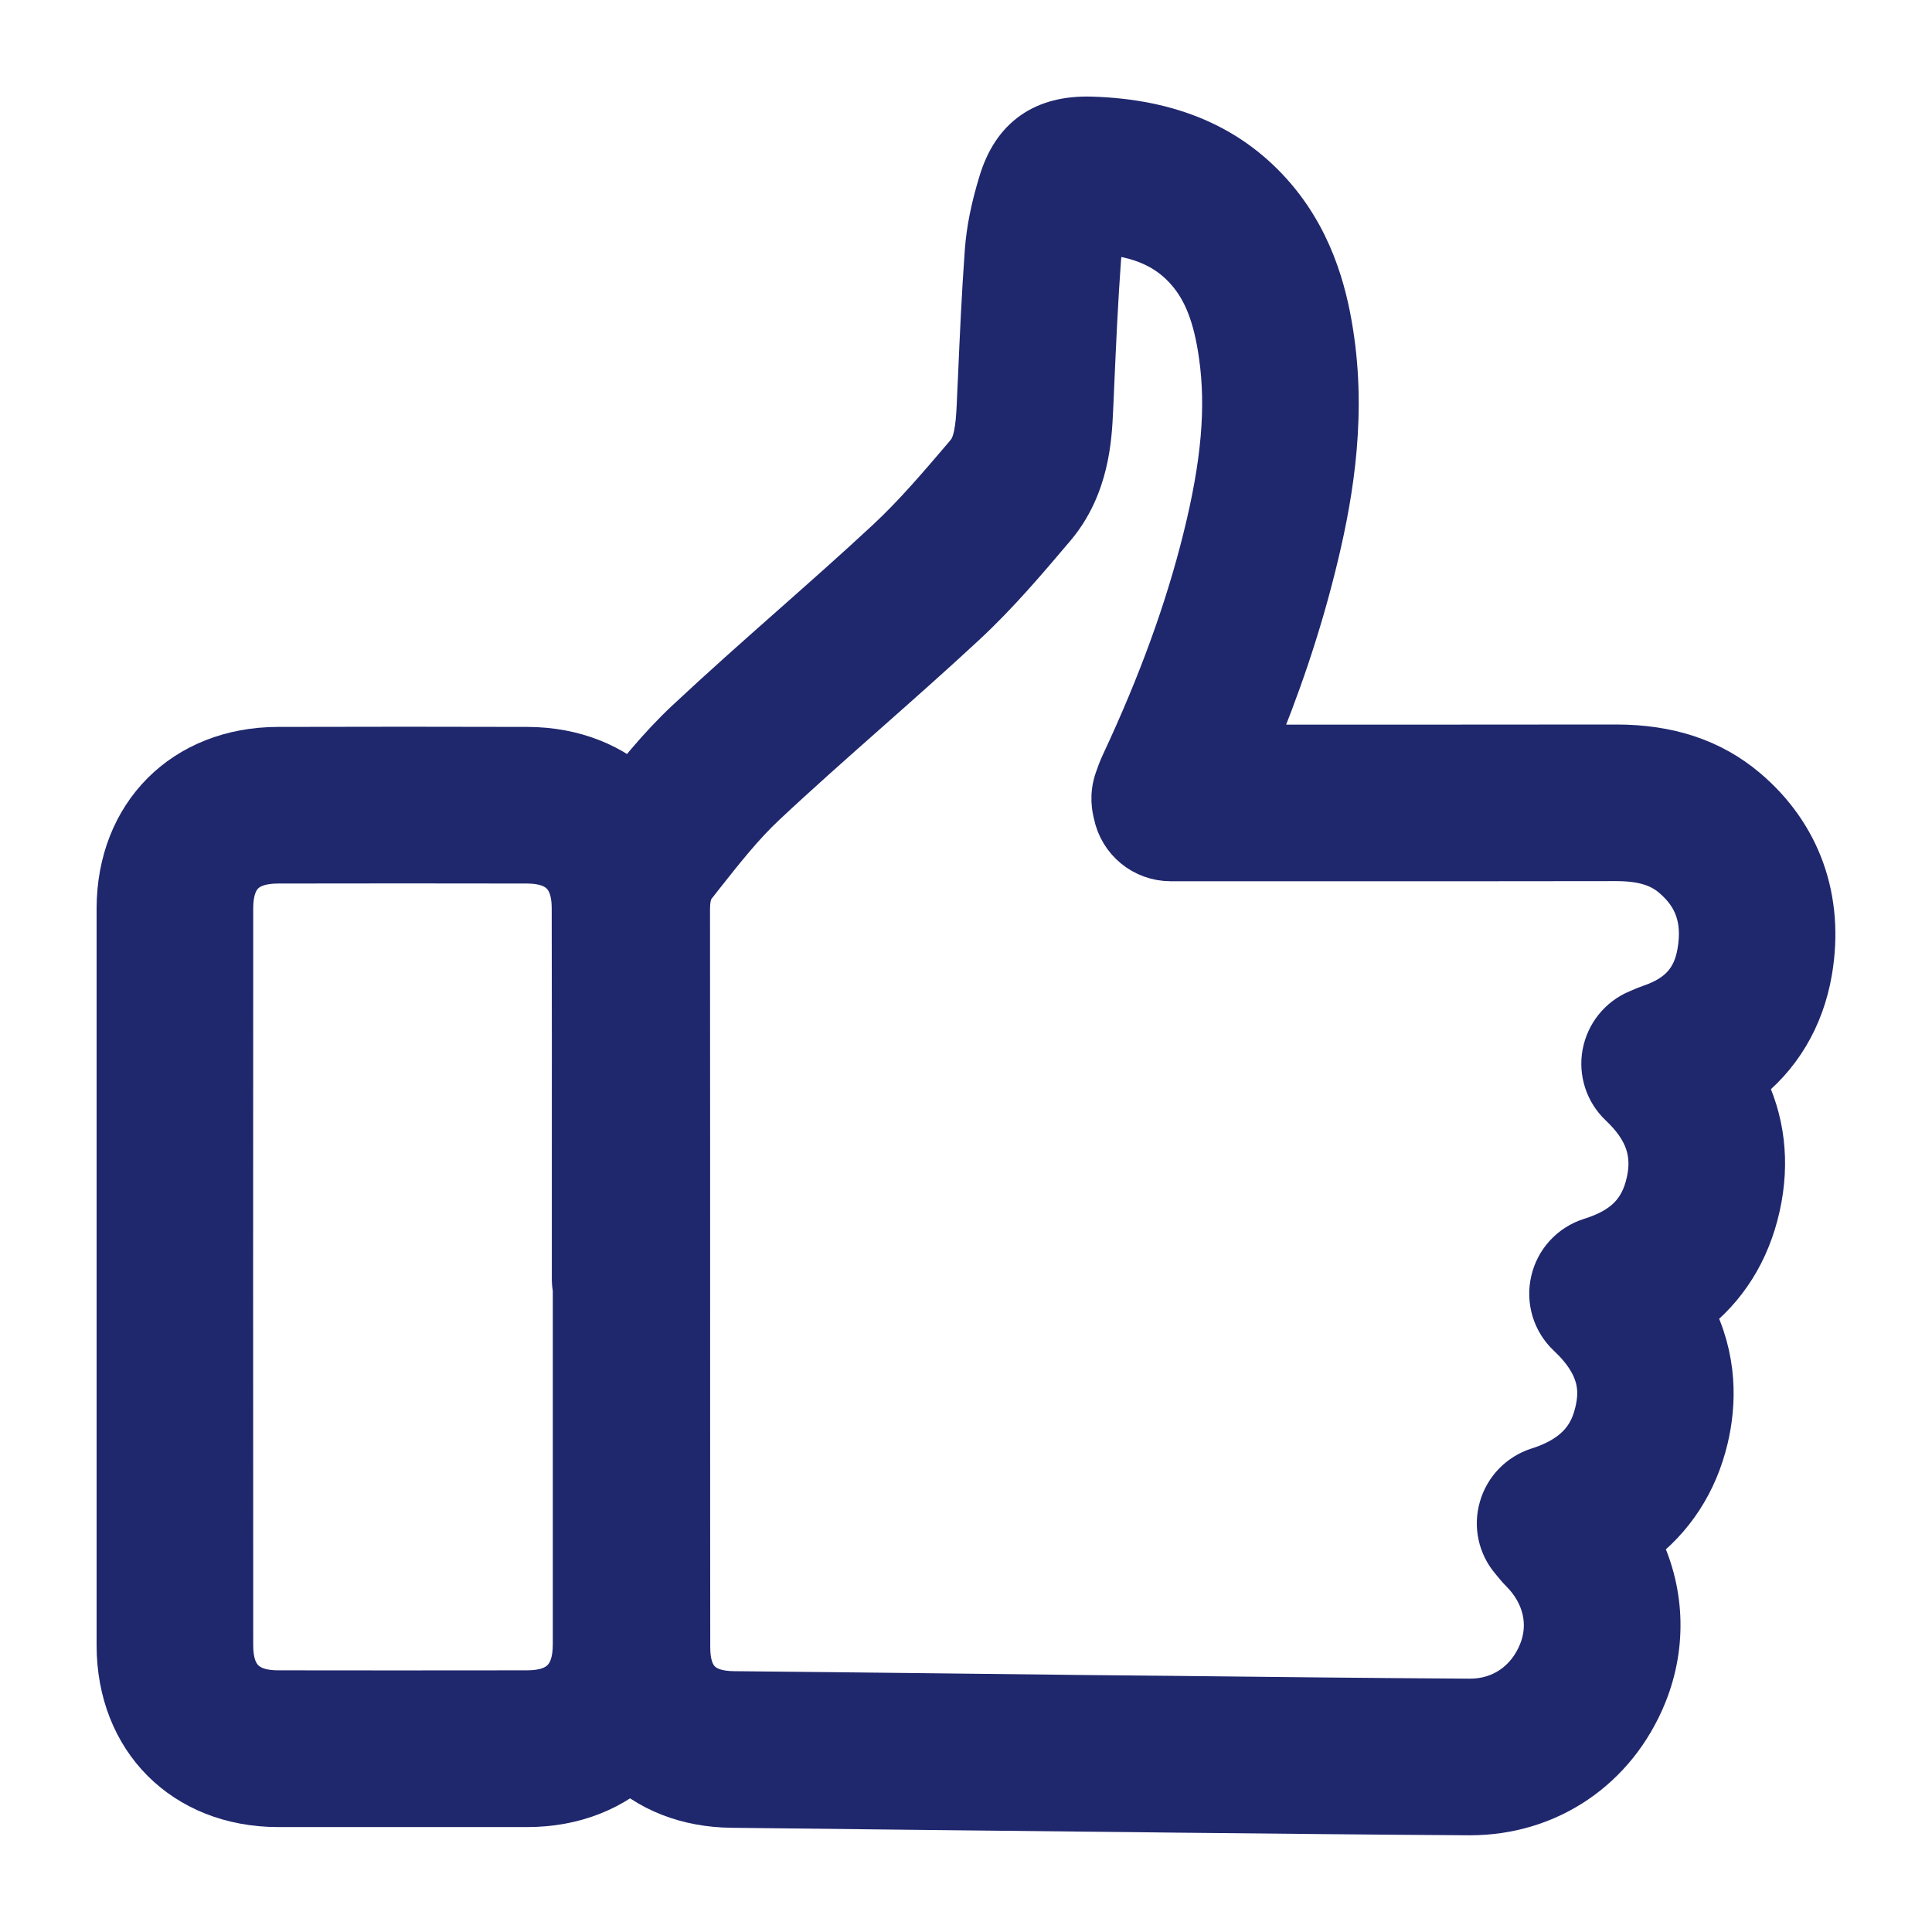 <svg width="16" height="16" viewBox="0 0 16 16" fill="none" xmlns="http://www.w3.org/2000/svg">
<path d="M12.174 14.999C12.171 14.999 12.168 14.999 12.165 14.999C11.351 14.994 10.524 14.985 9.724 14.977C9.478 14.974 9.233 14.971 8.987 14.969C8.552 14.964 8.117 14.96 7.682 14.955C7.143 14.949 6.605 14.943 6.066 14.937C5.694 14.934 5.375 14.808 5.142 14.574C4.909 14.339 4.785 14.018 4.785 13.644C4.785 12.925 4.785 12.205 4.785 11.486C4.785 10.189 4.785 8.849 4.783 7.53C4.783 7.23 4.866 6.972 5.031 6.764L5.092 6.688C5.278 6.452 5.471 6.207 5.704 5.989C5.989 5.722 6.284 5.461 6.57 5.208C6.833 4.975 7.105 4.735 7.365 4.493C7.595 4.279 7.802 4.035 8.022 3.777L8.028 3.769C8.095 3.69 8.114 3.554 8.123 3.361C8.126 3.287 8.129 3.214 8.133 3.141C8.148 2.794 8.164 2.435 8.19 2.079C8.203 1.908 8.238 1.73 8.303 1.517C8.411 1.159 8.65 0.99 9.033 1C9.691 1.019 10.185 1.234 10.543 1.656C10.875 2.048 10.972 2.505 11.016 2.814C11.117 3.524 10.988 4.186 10.864 4.684C10.741 5.178 10.574 5.678 10.355 6.201C10.494 6.201 10.633 6.201 10.772 6.201C11.626 6.201 12.51 6.201 13.379 6.2H13.383C13.816 6.2 14.164 6.316 14.446 6.554C14.886 6.926 15.073 7.453 14.974 8.039C14.908 8.426 14.716 8.743 14.421 8.964C14.582 9.278 14.624 9.624 14.543 9.988C14.461 10.356 14.274 10.653 13.992 10.867C14.194 11.255 14.179 11.629 14.113 11.908C14.027 12.27 13.835 12.562 13.551 12.774C13.749 13.162 13.774 13.612 13.605 14.028C13.361 14.628 12.814 14.999 12.174 14.999V14.999ZM9.125 1.904C9.103 1.995 9.089 2.073 9.084 2.145C9.059 2.487 9.043 2.84 9.028 3.181C9.025 3.255 9.022 3.328 9.018 3.402C9.008 3.619 8.989 4.022 8.711 4.35L8.705 4.357C8.478 4.625 8.244 4.901 7.975 5.151C7.707 5.4 7.431 5.644 7.163 5.881C6.883 6.129 6.592 6.386 6.317 6.644C6.132 6.817 5.969 7.024 5.795 7.244L5.734 7.322C5.72 7.339 5.68 7.39 5.68 7.529C5.681 8.848 5.681 10.189 5.681 11.486C5.681 12.205 5.681 12.925 5.682 13.644C5.682 13.911 5.807 14.037 6.075 14.04C6.614 14.045 7.153 14.051 7.692 14.057C8.127 14.062 8.562 14.067 8.997 14.072C9.242 14.074 9.488 14.077 9.734 14.079C10.532 14.088 11.358 14.097 12.17 14.102C12.171 14.102 12.173 14.102 12.174 14.102C12.445 14.102 12.669 13.948 12.774 13.691C12.871 13.452 12.812 13.193 12.617 12.997C12.591 12.971 12.572 12.947 12.556 12.928C12.551 12.922 12.545 12.915 12.538 12.906C12.44 12.792 12.406 12.636 12.448 12.492C12.489 12.347 12.6 12.233 12.743 12.187C13.109 12.071 13.201 11.866 13.241 11.7C13.283 11.523 13.288 11.306 13.005 11.04C12.889 10.931 12.84 10.768 12.876 10.613C12.911 10.458 13.026 10.333 13.178 10.285C13.465 10.195 13.611 10.048 13.668 9.793C13.724 9.542 13.652 9.339 13.437 9.135C13.326 9.031 13.276 8.878 13.303 8.729C13.331 8.579 13.431 8.454 13.57 8.395C13.581 8.391 13.59 8.387 13.598 8.383C13.621 8.373 13.647 8.362 13.679 8.351C13.923 8.267 14.05 8.124 14.09 7.889C14.137 7.613 14.066 7.407 13.868 7.24C13.751 7.141 13.601 7.097 13.383 7.097H13.38C12.511 7.099 11.627 7.098 10.772 7.098C10.455 7.098 10.139 7.098 9.823 7.098H9.695C9.481 7.098 9.297 6.947 9.255 6.737C9.245 6.698 9.219 6.59 9.265 6.461C9.278 6.423 9.294 6.379 9.316 6.332C9.624 5.673 9.846 5.063 9.994 4.468C10.149 3.846 10.19 3.375 10.128 2.94C10.083 2.62 10 2.402 9.859 2.236C9.689 2.036 9.46 1.931 9.125 1.904L9.125 1.904Z" fill="#1F276D" stroke="#1F276D" stroke-width="0.4"/>
<path d="M3.314 14.931C2.958 14.931 2.622 14.931 2.301 14.931C1.536 14.929 1.001 14.393 1 13.627C1 11.593 1 9.558 1 7.524C1.001 6.758 1.535 6.222 2.301 6.22C3.006 6.218 3.702 6.218 4.367 6.22C5.13 6.222 5.664 6.755 5.665 7.516C5.667 8.242 5.667 8.979 5.666 9.692C5.666 9.962 5.666 10.232 5.666 10.502C5.672 10.53 5.675 10.56 5.675 10.59L5.675 11.474C5.675 12.19 5.675 12.905 5.675 13.621C5.675 14.391 5.137 14.93 4.367 14.931C3.995 14.931 3.646 14.931 3.314 14.931H3.314ZM3.336 7.116C2.996 7.116 2.651 7.117 2.303 7.117C2.026 7.118 1.897 7.247 1.897 7.524C1.896 9.558 1.896 11.593 1.897 13.627C1.897 13.9 2.03 14.033 2.303 14.033C2.922 14.034 3.596 14.034 4.366 14.033C4.643 14.033 4.778 13.898 4.778 13.62C4.778 12.905 4.778 12.19 4.778 11.474L4.778 10.678C4.773 10.65 4.77 10.62 4.77 10.59C4.77 10.291 4.77 9.991 4.77 9.691C4.77 8.979 4.771 8.243 4.769 7.518C4.768 7.249 4.636 7.118 4.365 7.117C4.029 7.117 3.685 7.116 3.336 7.116H3.336Z" fill="#1F276D" stroke="#1F276D" stroke-width="0.4"/>
</svg>
